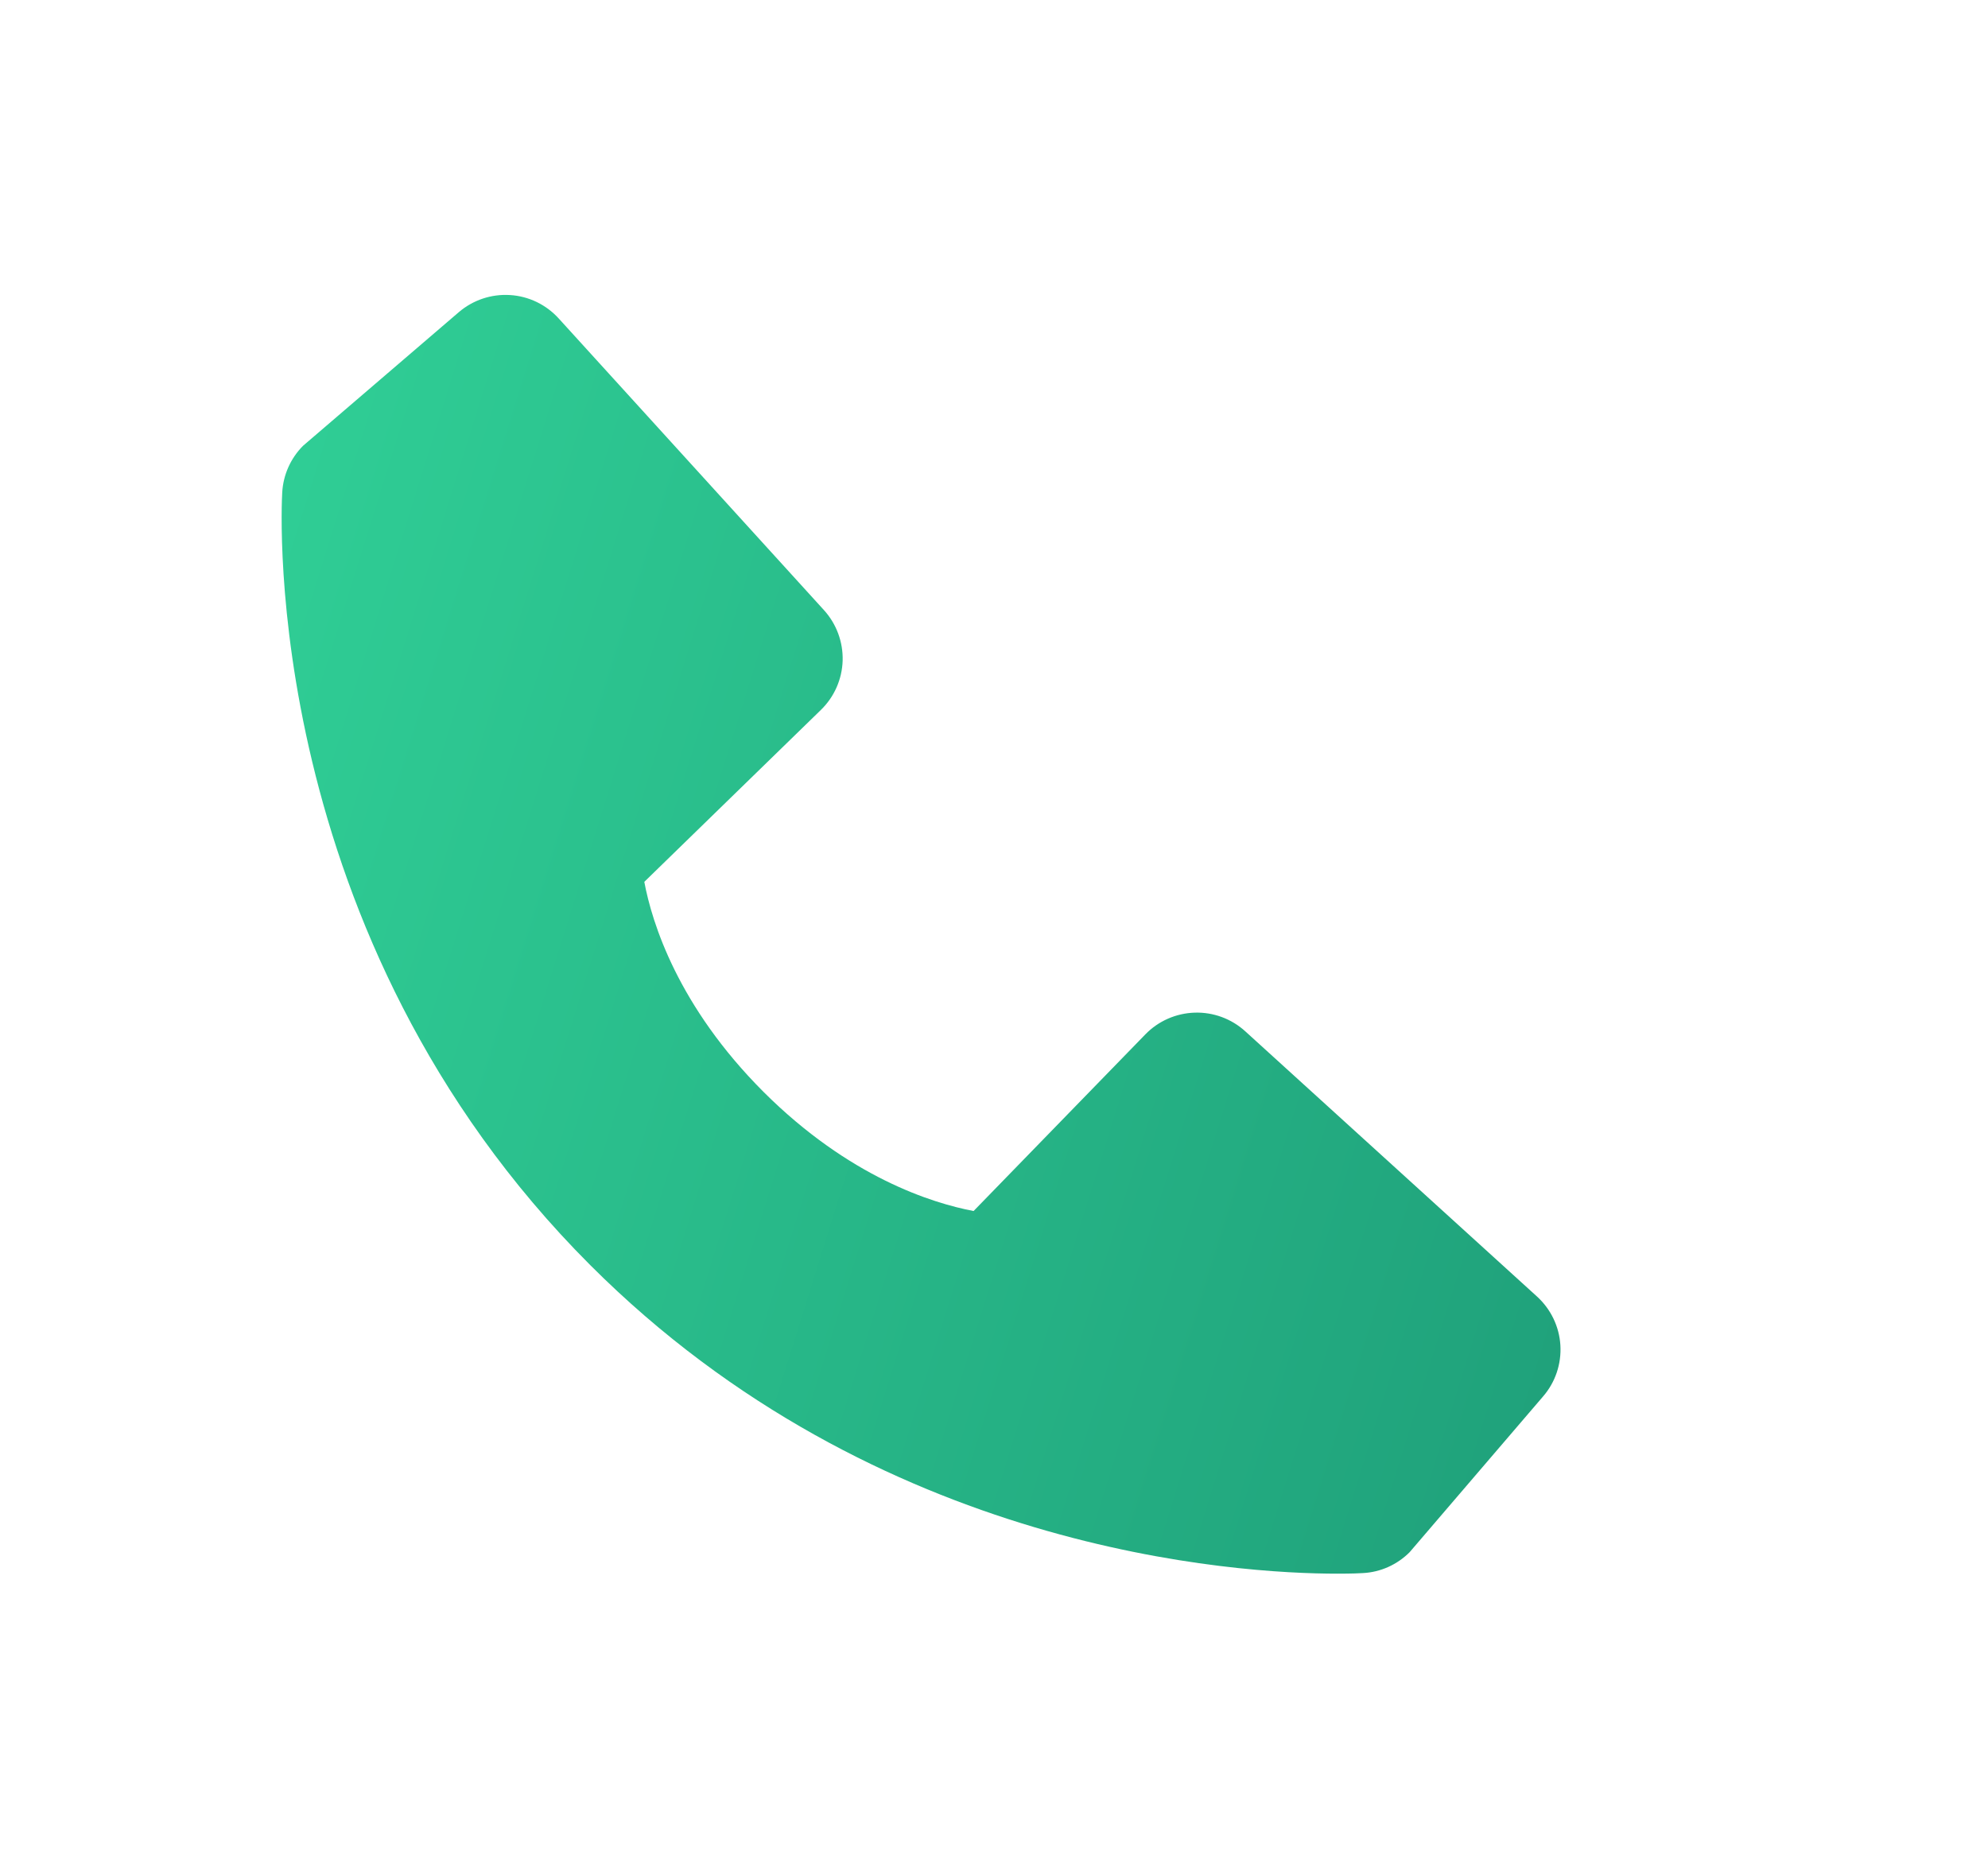 <svg width="30" height="28" viewBox="0 0 30 28" fill="none" xmlns="http://www.w3.org/2000/svg">
<g filter="url(#filter0_d)">
<path d="M26.195 19.568L21.791 15.564C21.583 15.375 21.309 15.274 21.028 15.283C20.747 15.292 20.48 15.409 20.284 15.611L17.692 18.277C17.067 18.158 15.813 17.767 14.522 16.479C13.23 15.186 12.839 13.928 12.723 13.309L15.387 10.715C15.589 10.519 15.707 10.253 15.716 9.971C15.724 9.69 15.623 9.416 15.434 9.208L11.431 4.806C11.241 4.597 10.978 4.47 10.697 4.453C10.415 4.435 10.138 4.528 9.924 4.711L7.573 6.728C7.386 6.916 7.274 7.166 7.259 7.431C7.243 7.701 6.933 14.117 11.908 19.094C16.247 23.433 21.684 23.75 23.181 23.75C23.4 23.75 23.534 23.744 23.57 23.741C23.834 23.727 24.085 23.614 24.272 23.426L26.287 21.074C26.471 20.861 26.564 20.584 26.547 20.302C26.53 20.021 26.403 19.758 26.195 19.568Z" fill="url(#paint0_linear)"/>
</g>
<defs>
<filter id="filter0_d" x="-3" y="-3" width="34" height="34" filterUnits="userSpaceOnUse" color-interpolation-filters="sRGB">
<feFlood flood-opacity="0" result="BackgroundImageFix"/>
<feColorMatrix in="SourceAlpha" type="matrix" values="0 0 0 0 0 0 0 0 0 0 0 0 0 0 0 0 0 0 127 0"/>
<feOffset dx="-3"/>
<feGaussianBlur stdDeviation="2"/>
<feColorMatrix type="matrix" values="0 0 0 0 0 0 0 0 0 0 0 0 0 0 0 0 0 0 0.15 0"/>
<feBlend mode="normal" in2="BackgroundImageFix" result="effect1_dropShadow"/>
<feBlend mode="normal" in="SourceGraphic" in2="effect1_dropShadow" result="shape"/>
</filter>
<linearGradient id="paint0_linear" x1="7.25" y1="4.451" x2="30.325" y2="11.652" gradientUnits="userSpaceOnUse">
<stop stop-color="#30CF96"/>
<stop offset="1" stop-color="#1FA07A"/>
</linearGradient>
</defs>
</svg>
